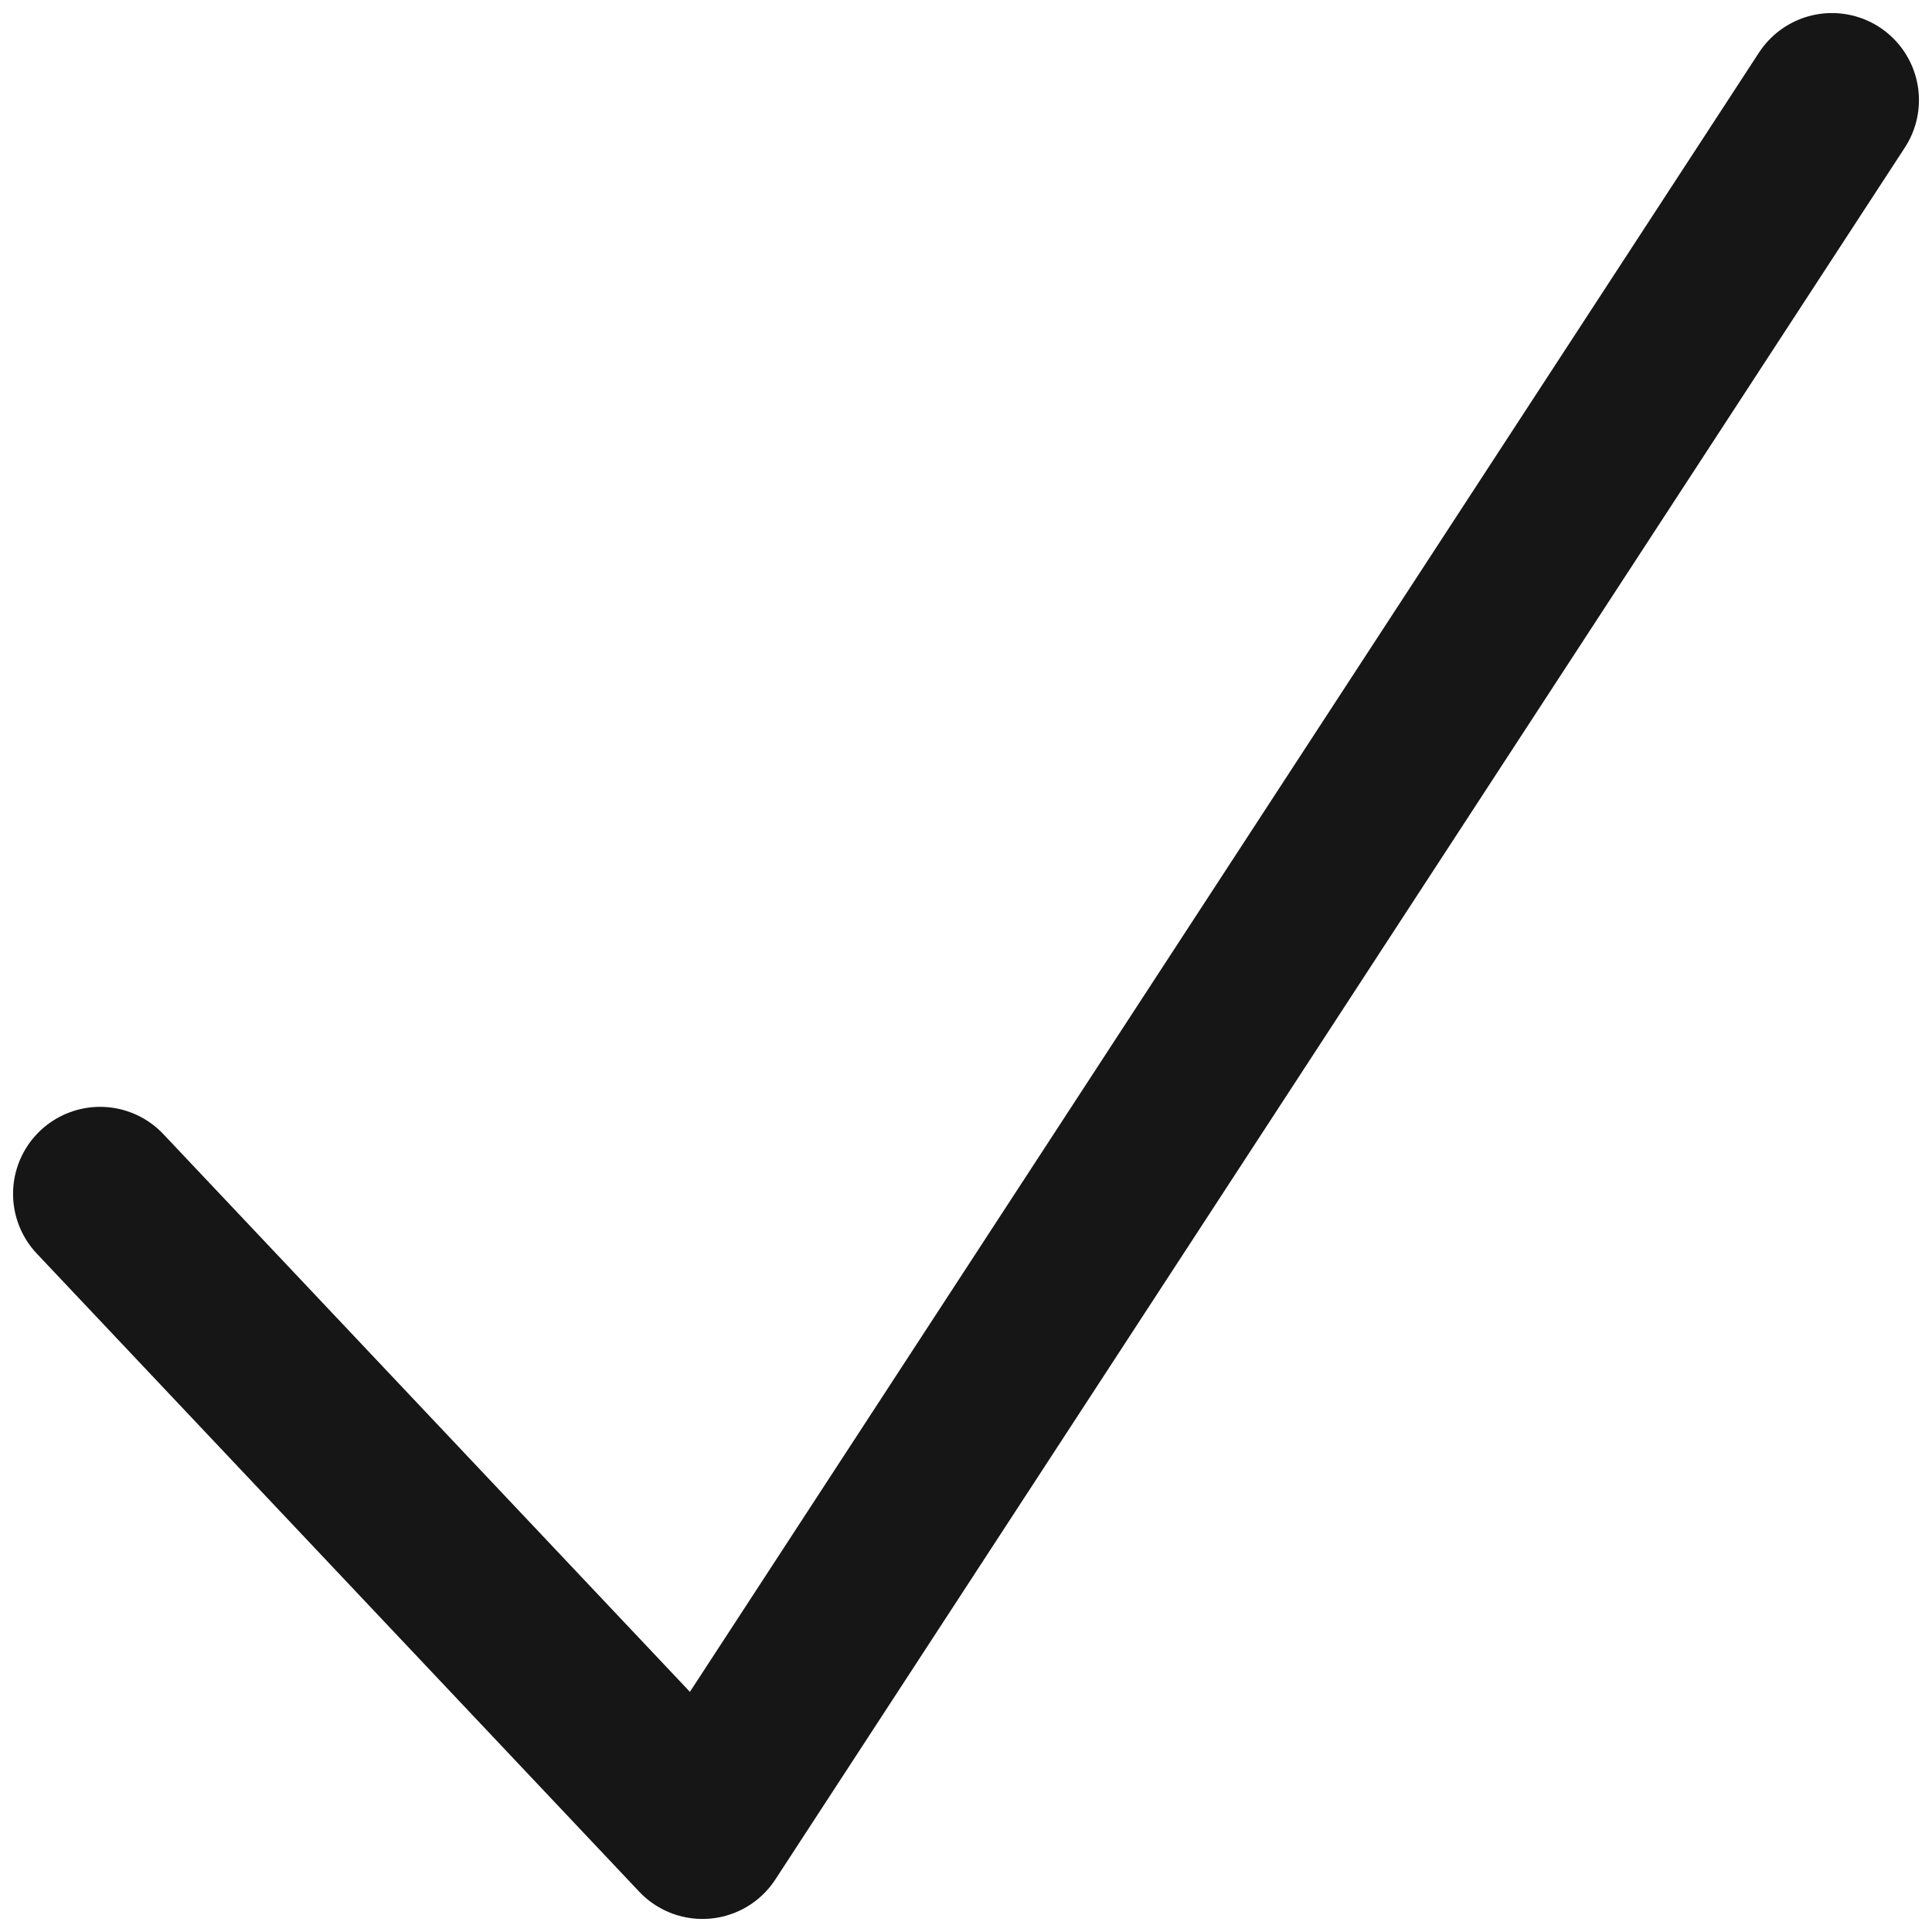 <svg width="100" height="100" viewBox="0 0 111 111" fill="none" xmlns="http://www.w3.org/2000/svg">
<path d="M5.75 68.592L40.359 105.25L105.25 5.75" stroke="#161616" stroke-width="10" stroke-linecap="round" stroke-linejoin="round"/>
</svg>
